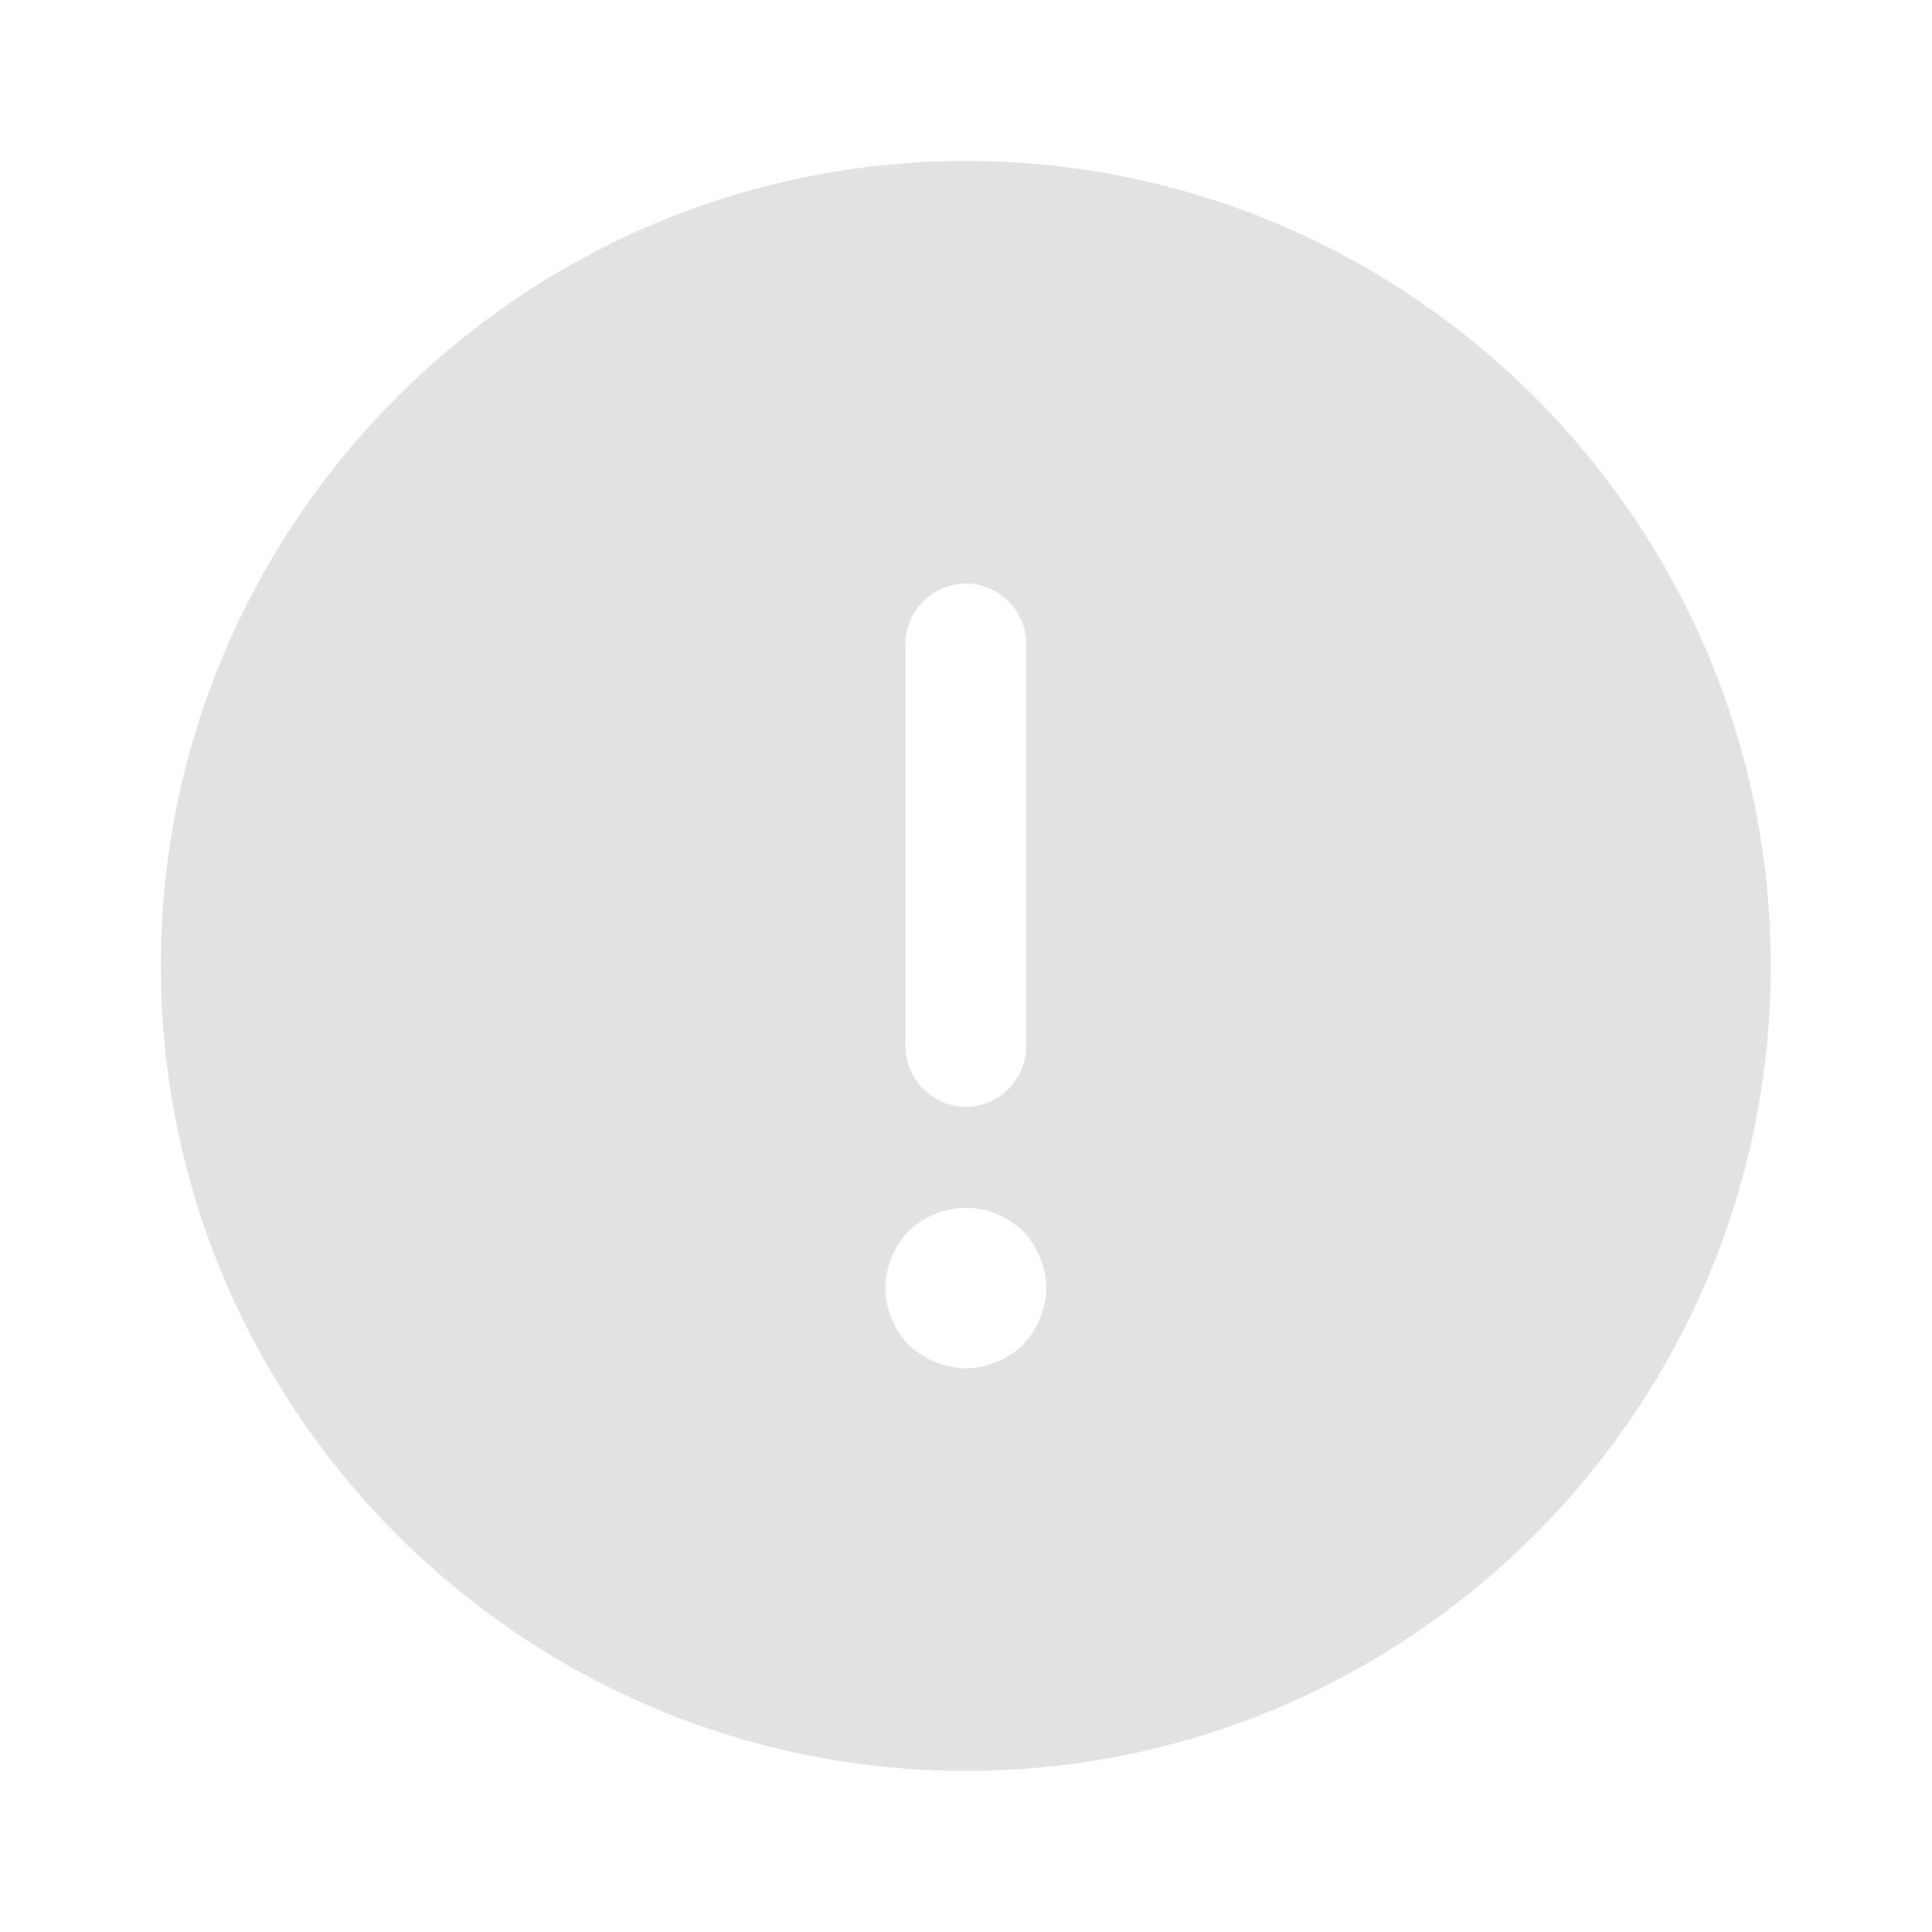 <svg width="16" height="16" viewBox="0 0 16 16" fill="none" xmlns="http://www.w3.org/2000/svg">
    <path
        d="M7.999 1.333C4.325 1.333 1.332 4.326 1.332 7.999C1.332 11.672 4.325 14.666 7.999 14.666C11.672 14.666 14.665 11.672 14.665 7.999C14.665 4.326 11.672 1.333 7.999 1.333ZM7.499 5.333C7.499 5.059 7.725 4.833 7.999 4.833C8.272 4.833 8.499 5.059 8.499 5.333V8.666C8.499 8.939 8.272 9.166 7.999 9.166C7.725 9.166 7.499 8.939 7.499 8.666V5.333ZM8.612 10.919C8.579 11.006 8.532 11.072 8.472 11.139C8.405 11.199 8.332 11.246 8.252 11.279C8.172 11.312 8.085 11.332 7.999 11.332C7.912 11.332 7.825 11.312 7.745 11.279C7.665 11.246 7.592 11.199 7.525 11.139C7.465 11.072 7.419 11.006 7.385 10.919C7.352 10.839 7.332 10.752 7.332 10.666C7.332 10.579 7.352 10.492 7.385 10.412C7.419 10.332 7.465 10.259 7.525 10.193C7.592 10.133 7.665 10.086 7.745 10.053C7.905 9.986 8.092 9.986 8.252 10.053C8.332 10.086 8.405 10.133 8.472 10.193C8.532 10.259 8.579 10.332 8.612 10.412C8.645 10.492 8.665 10.579 8.665 10.666C8.665 10.752 8.645 10.839 8.612 10.919Z"
        fill="#e2e2e2" />
</svg>